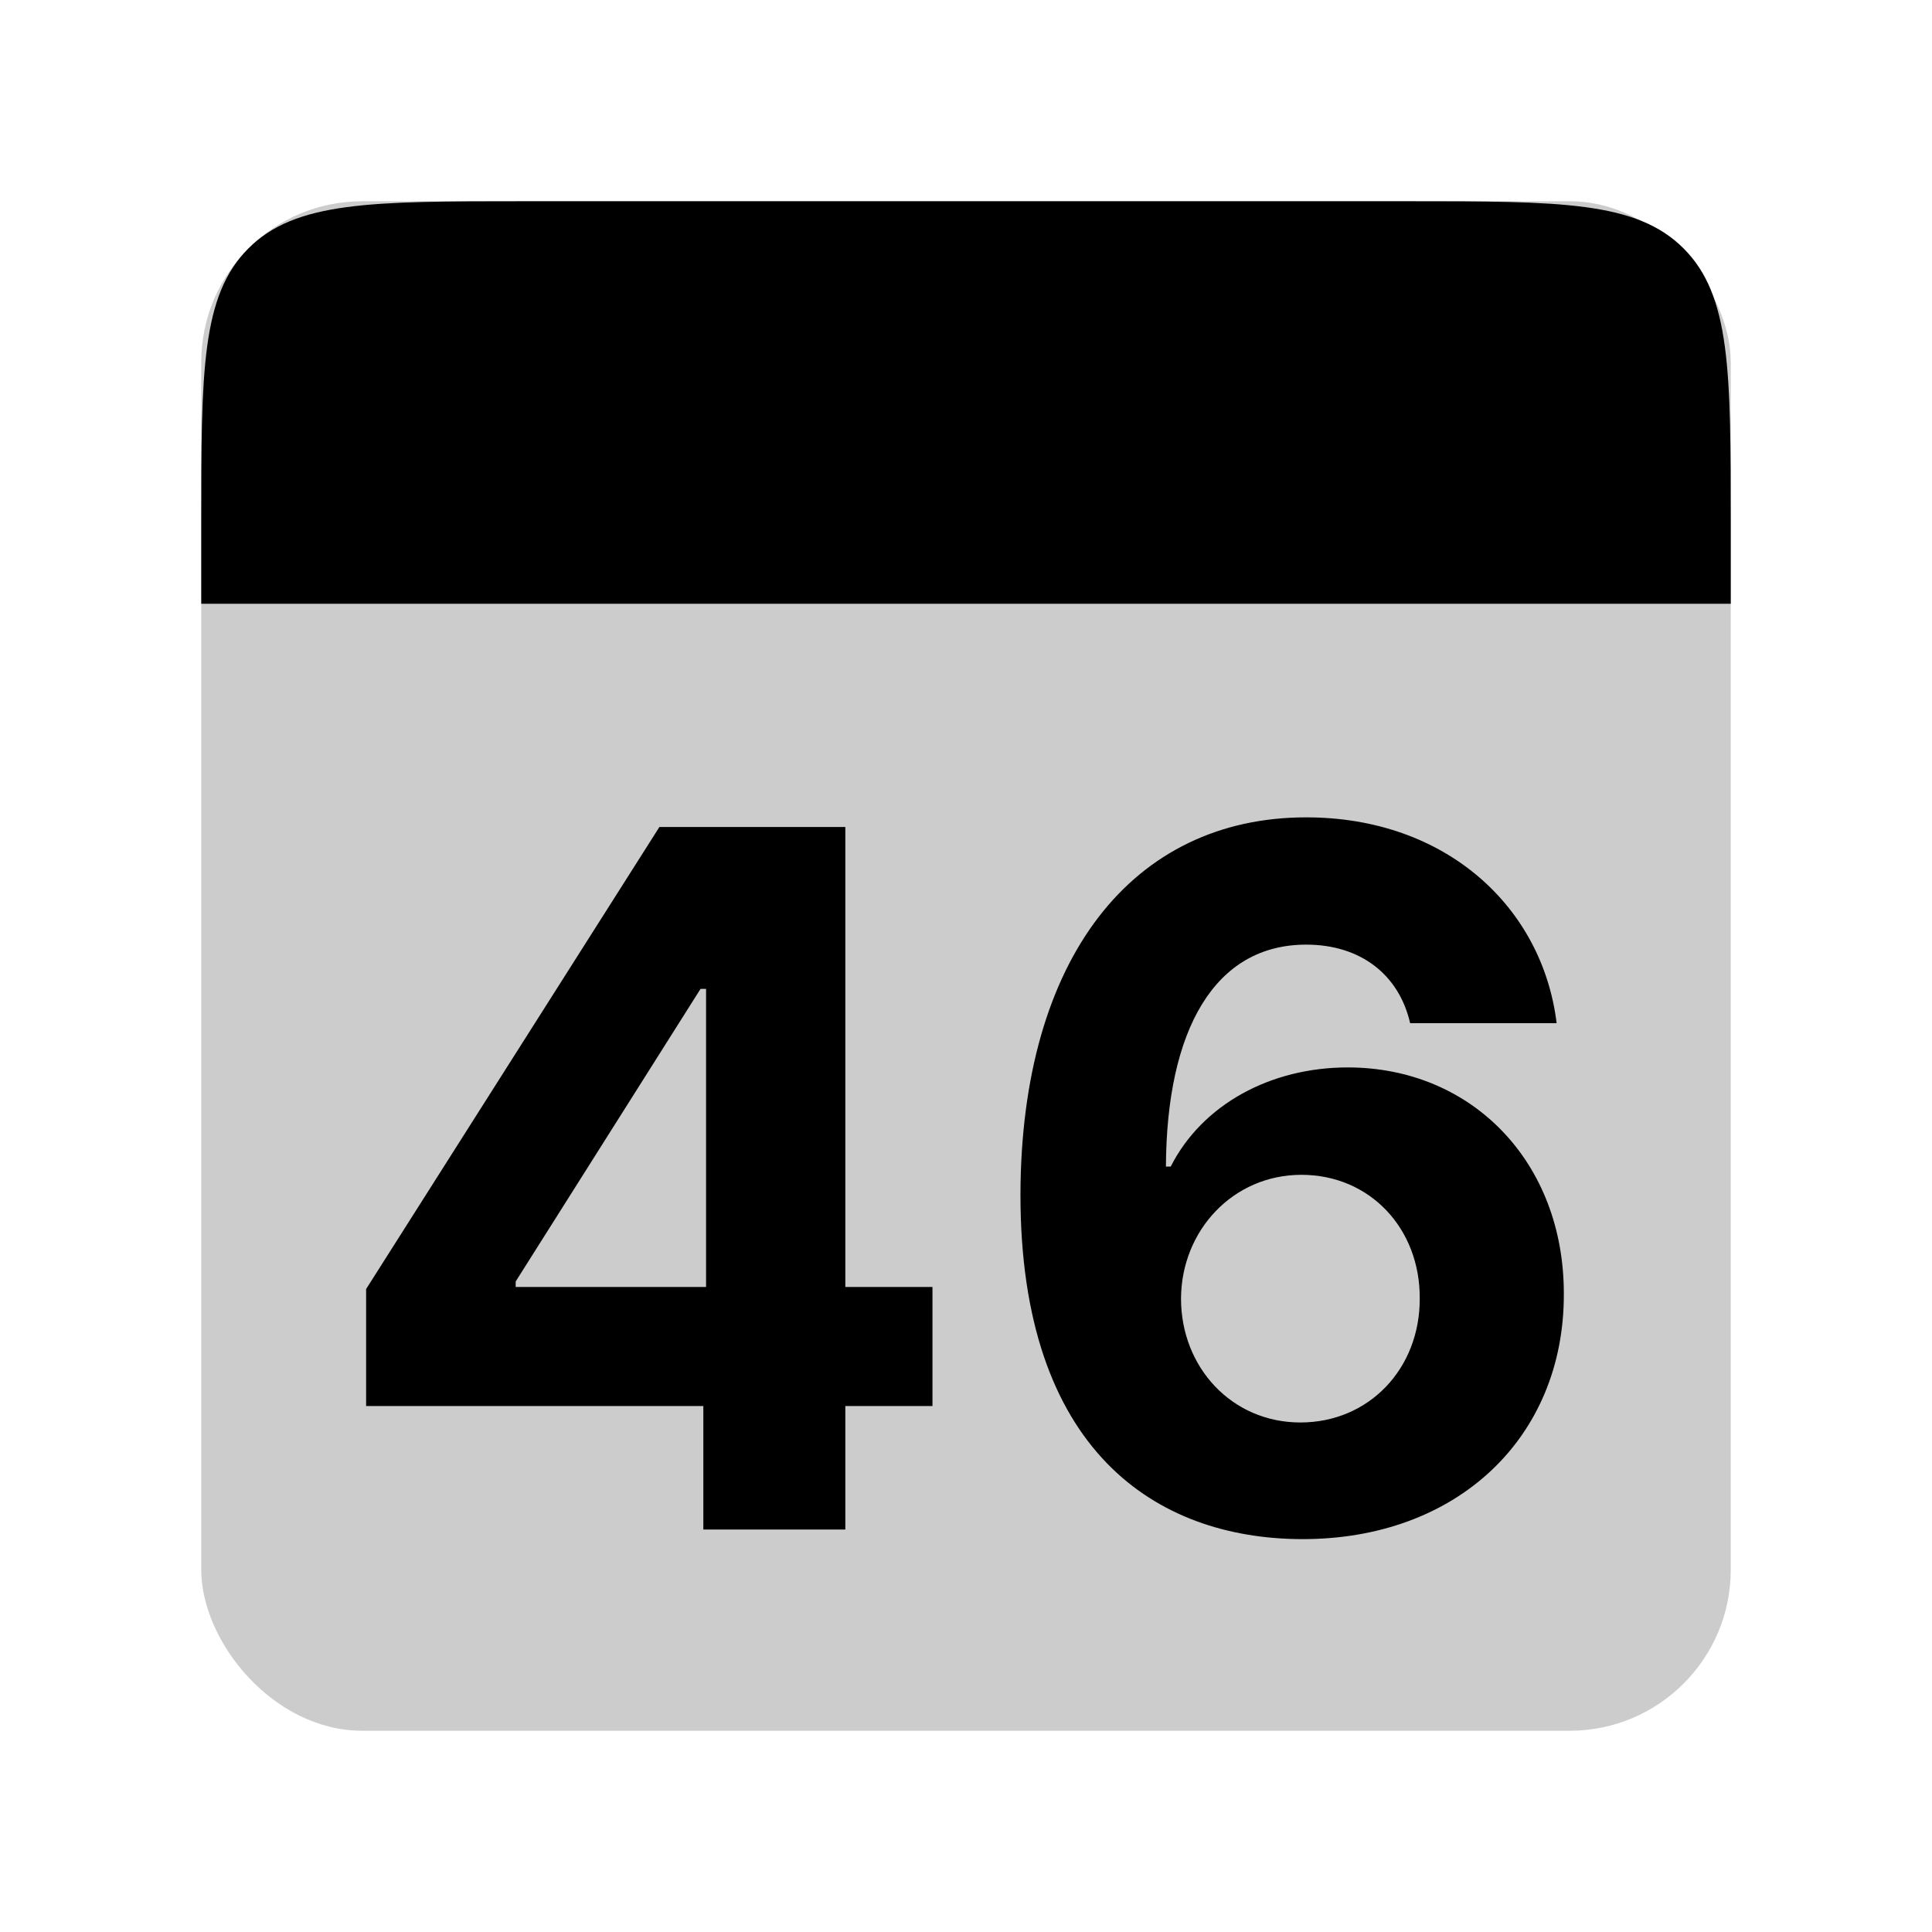 <svg width="48" height="48" viewBox="0 0 48 48" fill="none" xmlns="http://www.w3.org/2000/svg">
<g id="weeks/46" clip-path="url(#clip0_20:195)">
<rect id="Rectangle 1" opacity="0.2" x="5" y="5" width="38" height="38" rx="4" fill="black"/>
<path id="Rectangle 2" d="M5 13C5 9.229 5 7.343 6.172 6.172C7.343 5 9.229 5 13 5H35C38.771 5 40.657 5 41.828 6.172C43 7.343 43 9.229 43 13V15H5V13Z" fill="black"/>
<path id="466" d="M9.096 34.932H17.474V38H21.002V34.932H23.167V31.974H21.002V20.546H16.383L9.096 32.026V34.932ZM17.542 31.974H12.812V31.838L17.405 24.568H17.542V31.974ZM32.325 38.239C36.211 38.256 38.861 35.707 38.853 32.153C38.861 28.881 36.577 26.52 33.484 26.52C31.566 26.52 29.87 27.44 29.086 28.983H28.967C28.984 25.582 30.177 23.469 32.452 23.469C33.791 23.469 34.754 24.202 35.035 25.421H38.674C38.325 22.548 35.938 20.307 32.452 20.307C28.14 20.307 25.37 23.801 25.353 29.665C25.345 36.057 28.736 38.222 32.325 38.239ZM32.307 35.341C30.603 35.341 29.342 33.969 29.342 32.264C29.35 30.568 30.637 29.188 32.333 29.188C34.038 29.188 35.282 30.526 35.273 32.256C35.282 34.003 34.012 35.341 32.307 35.341ZM24.192 67.239C28.078 67.256 30.729 64.707 30.72 61.153C30.729 57.881 28.445 55.52 25.351 55.52C23.433 55.52 21.737 56.44 20.953 57.983H20.834C20.851 54.582 22.044 52.469 24.32 52.469C25.658 52.469 26.621 53.202 26.902 54.42H30.541C30.192 51.548 27.805 49.307 24.32 49.307C20.007 49.307 17.237 52.801 17.22 58.665C17.212 65.057 20.604 67.222 24.192 67.239ZM24.175 64.341C22.47 64.341 21.209 62.969 21.209 61.264C21.217 59.568 22.504 58.188 24.2 58.188C25.905 58.188 27.149 59.526 27.141 61.256C27.149 63.003 25.879 64.341 24.175 64.341Z" fill="black"/>
</g>
<defs>
<clipPath id="clip0_20:195">
<rect width="48" height="48" fill="white"/>
</clipPath>
</defs>
</svg>
